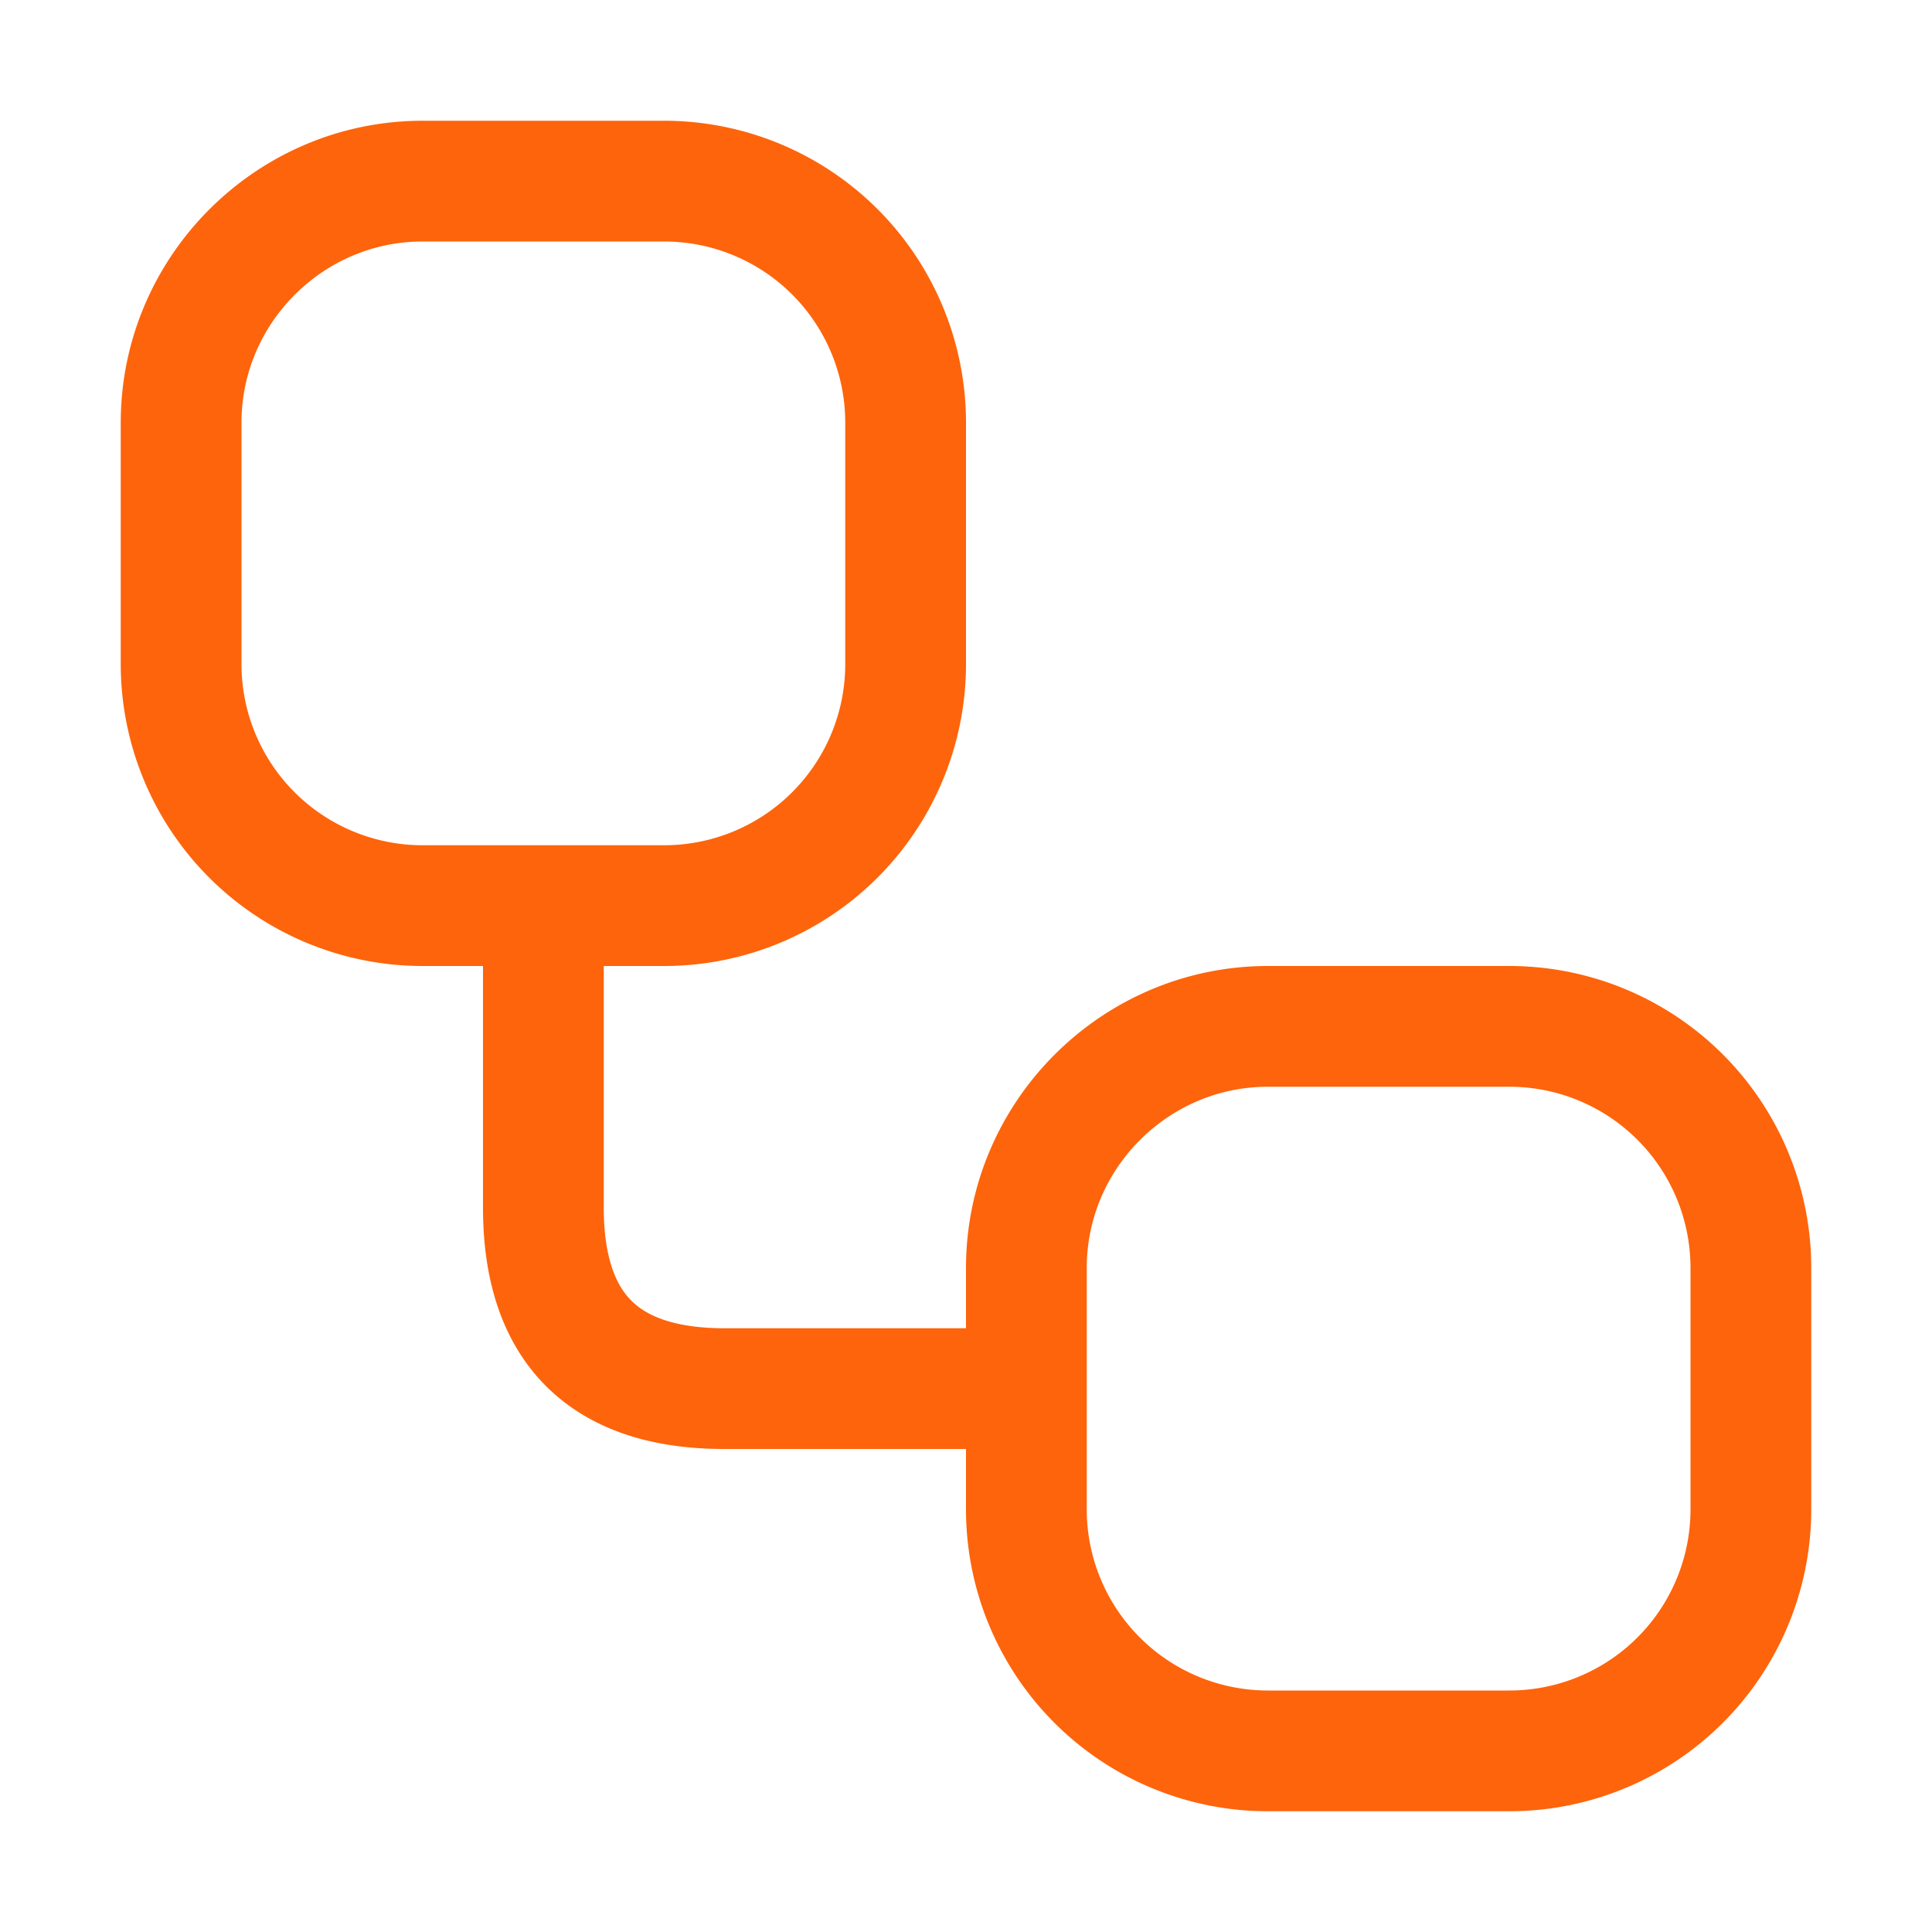 <svg xmlns="http://www.w3.org/2000/svg" width="16" height="16">
  <path fill="none" stroke="#FE640B" stroke-linecap="round" stroke-linejoin="round" d="M3.5 1.5h2a2 2 0 0 1 2 2v2a2 2 0 0 1-2 2h-2a2 2 0 0 1-2-2v-2c0-1.1.9-2 2-2zm7 7h2a2 2 0 0 1 2 2v2a2 2 0 0 1-2 2h-2a2 2 0 0 1-2-2v-2c0-1.1.9-2 2-2zm-6-1V10c0 1 .5 1.5 1.5 1.5h2.5"/>
</svg>
